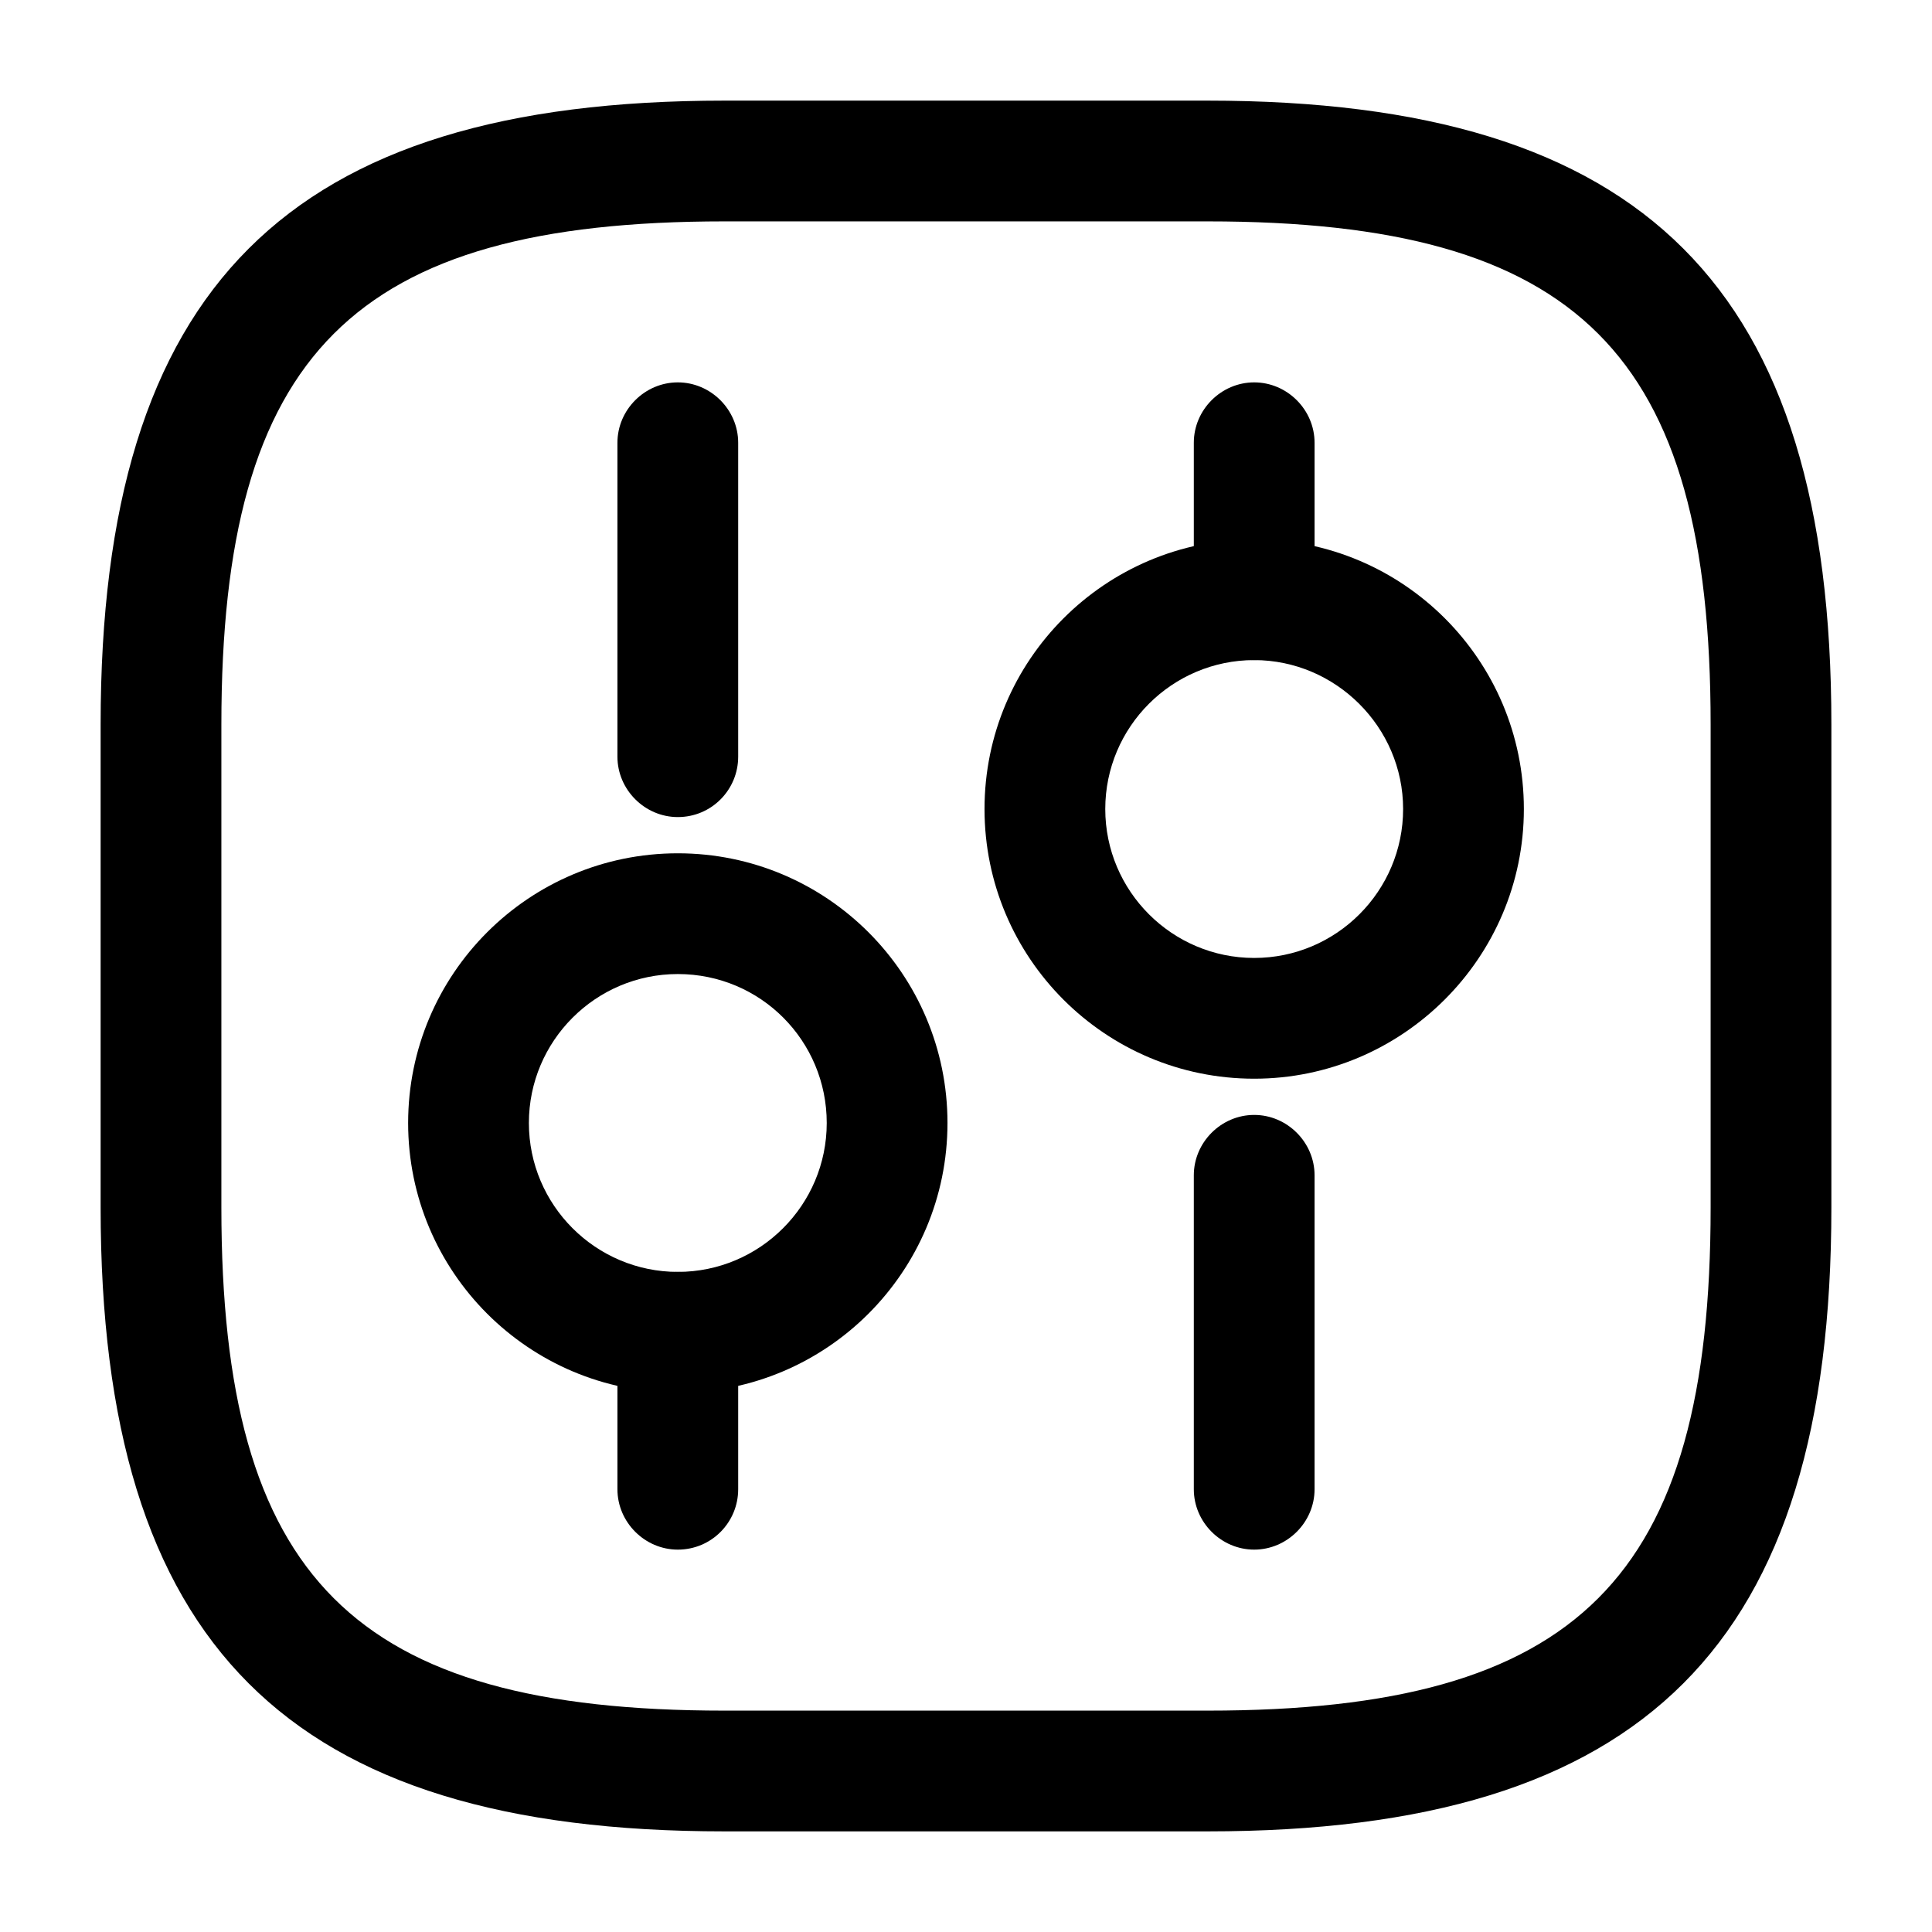 <?xml version="1.0" encoding="UTF-8"?>
<svg width="24" height="24" viewBox="0 0 24 24" xmlns="http://www.w3.org/2000/svg">
 <path d="m15 22.75h-6c-5.43 0-7.75-2.32-7.75-7.75v-6c0-5.43 2.32-7.75 7.75-7.75h6c5.43 0 7.75 2.32 7.75 7.75v6c0 5.43-2.32 7.75-7.75 7.75zm-6-20c-4.61 0-6.25 1.64-6.25 6.25v6c0 4.61 1.64 6.25 6.25 6.25h6c4.61 0 6.25-1.64 6.25-6.25v-6c0-4.61-1.64-6.25-6.25-6.25h-6z"/>
 <path d="m15.58 19.25c-0.41 0-0.75-0.34-0.75-0.75v-3.9c0-0.41 0.34-0.75 0.75-0.75s0.75 0.34 0.75 0.75v3.9c0 0.41-0.34 0.75-0.75 0.75z"/>
 <path d="m15.58 8.2c-0.41 0-0.75-0.34-0.75-0.75v-1.95c0-0.41 0.34-0.75 0.75-0.75s0.75 0.34 0.75 0.75v1.95c0 0.41-0.34 0.75-0.75 0.75z"/>
 <path d="m15.58 13.4c-1.85 0-3.35-1.5-3.35-3.35s1.5-3.35 3.35-3.35 3.35 1.5 3.35 3.35-1.51 3.35-3.35 3.35zm0-5.2c-1.02 0-1.85 0.83-1.85 1.85s0.83 1.85 1.85 1.85 1.85-0.83 1.85-1.85-0.84-1.85-1.85-1.85z"/>
 <path d="m8.42 19.25c-0.41 0-0.75-0.34-0.75-0.75v-1.95c0-0.41 0.34-0.75 0.75-0.75s0.75 0.34 0.75 0.75v1.95c0 0.41-0.33 0.75-0.75 0.75z"/>
 <path d="m8.42 10.15c-0.41 0-0.75-0.34-0.75-0.75v-3.9c0-0.41 0.34-0.75 0.75-0.75s0.75 0.34 0.75 0.75v3.9c0 0.41-0.33 0.75-0.75 0.75z"/>
 <path d="m8.42 17.3c-1.85 0-3.35-1.5-3.35-3.35s1.5-3.35 3.35-3.35c1.85 0 3.35 1.5 3.35 3.35s-1.5 3.35-3.35 3.35zm0-5.2c-1.02 0-1.85 0.83-1.85 1.85s0.83 1.85 1.85 1.85 1.85-0.83 1.85-1.85-0.82-1.85-1.85-1.85z"/>
</svg>
